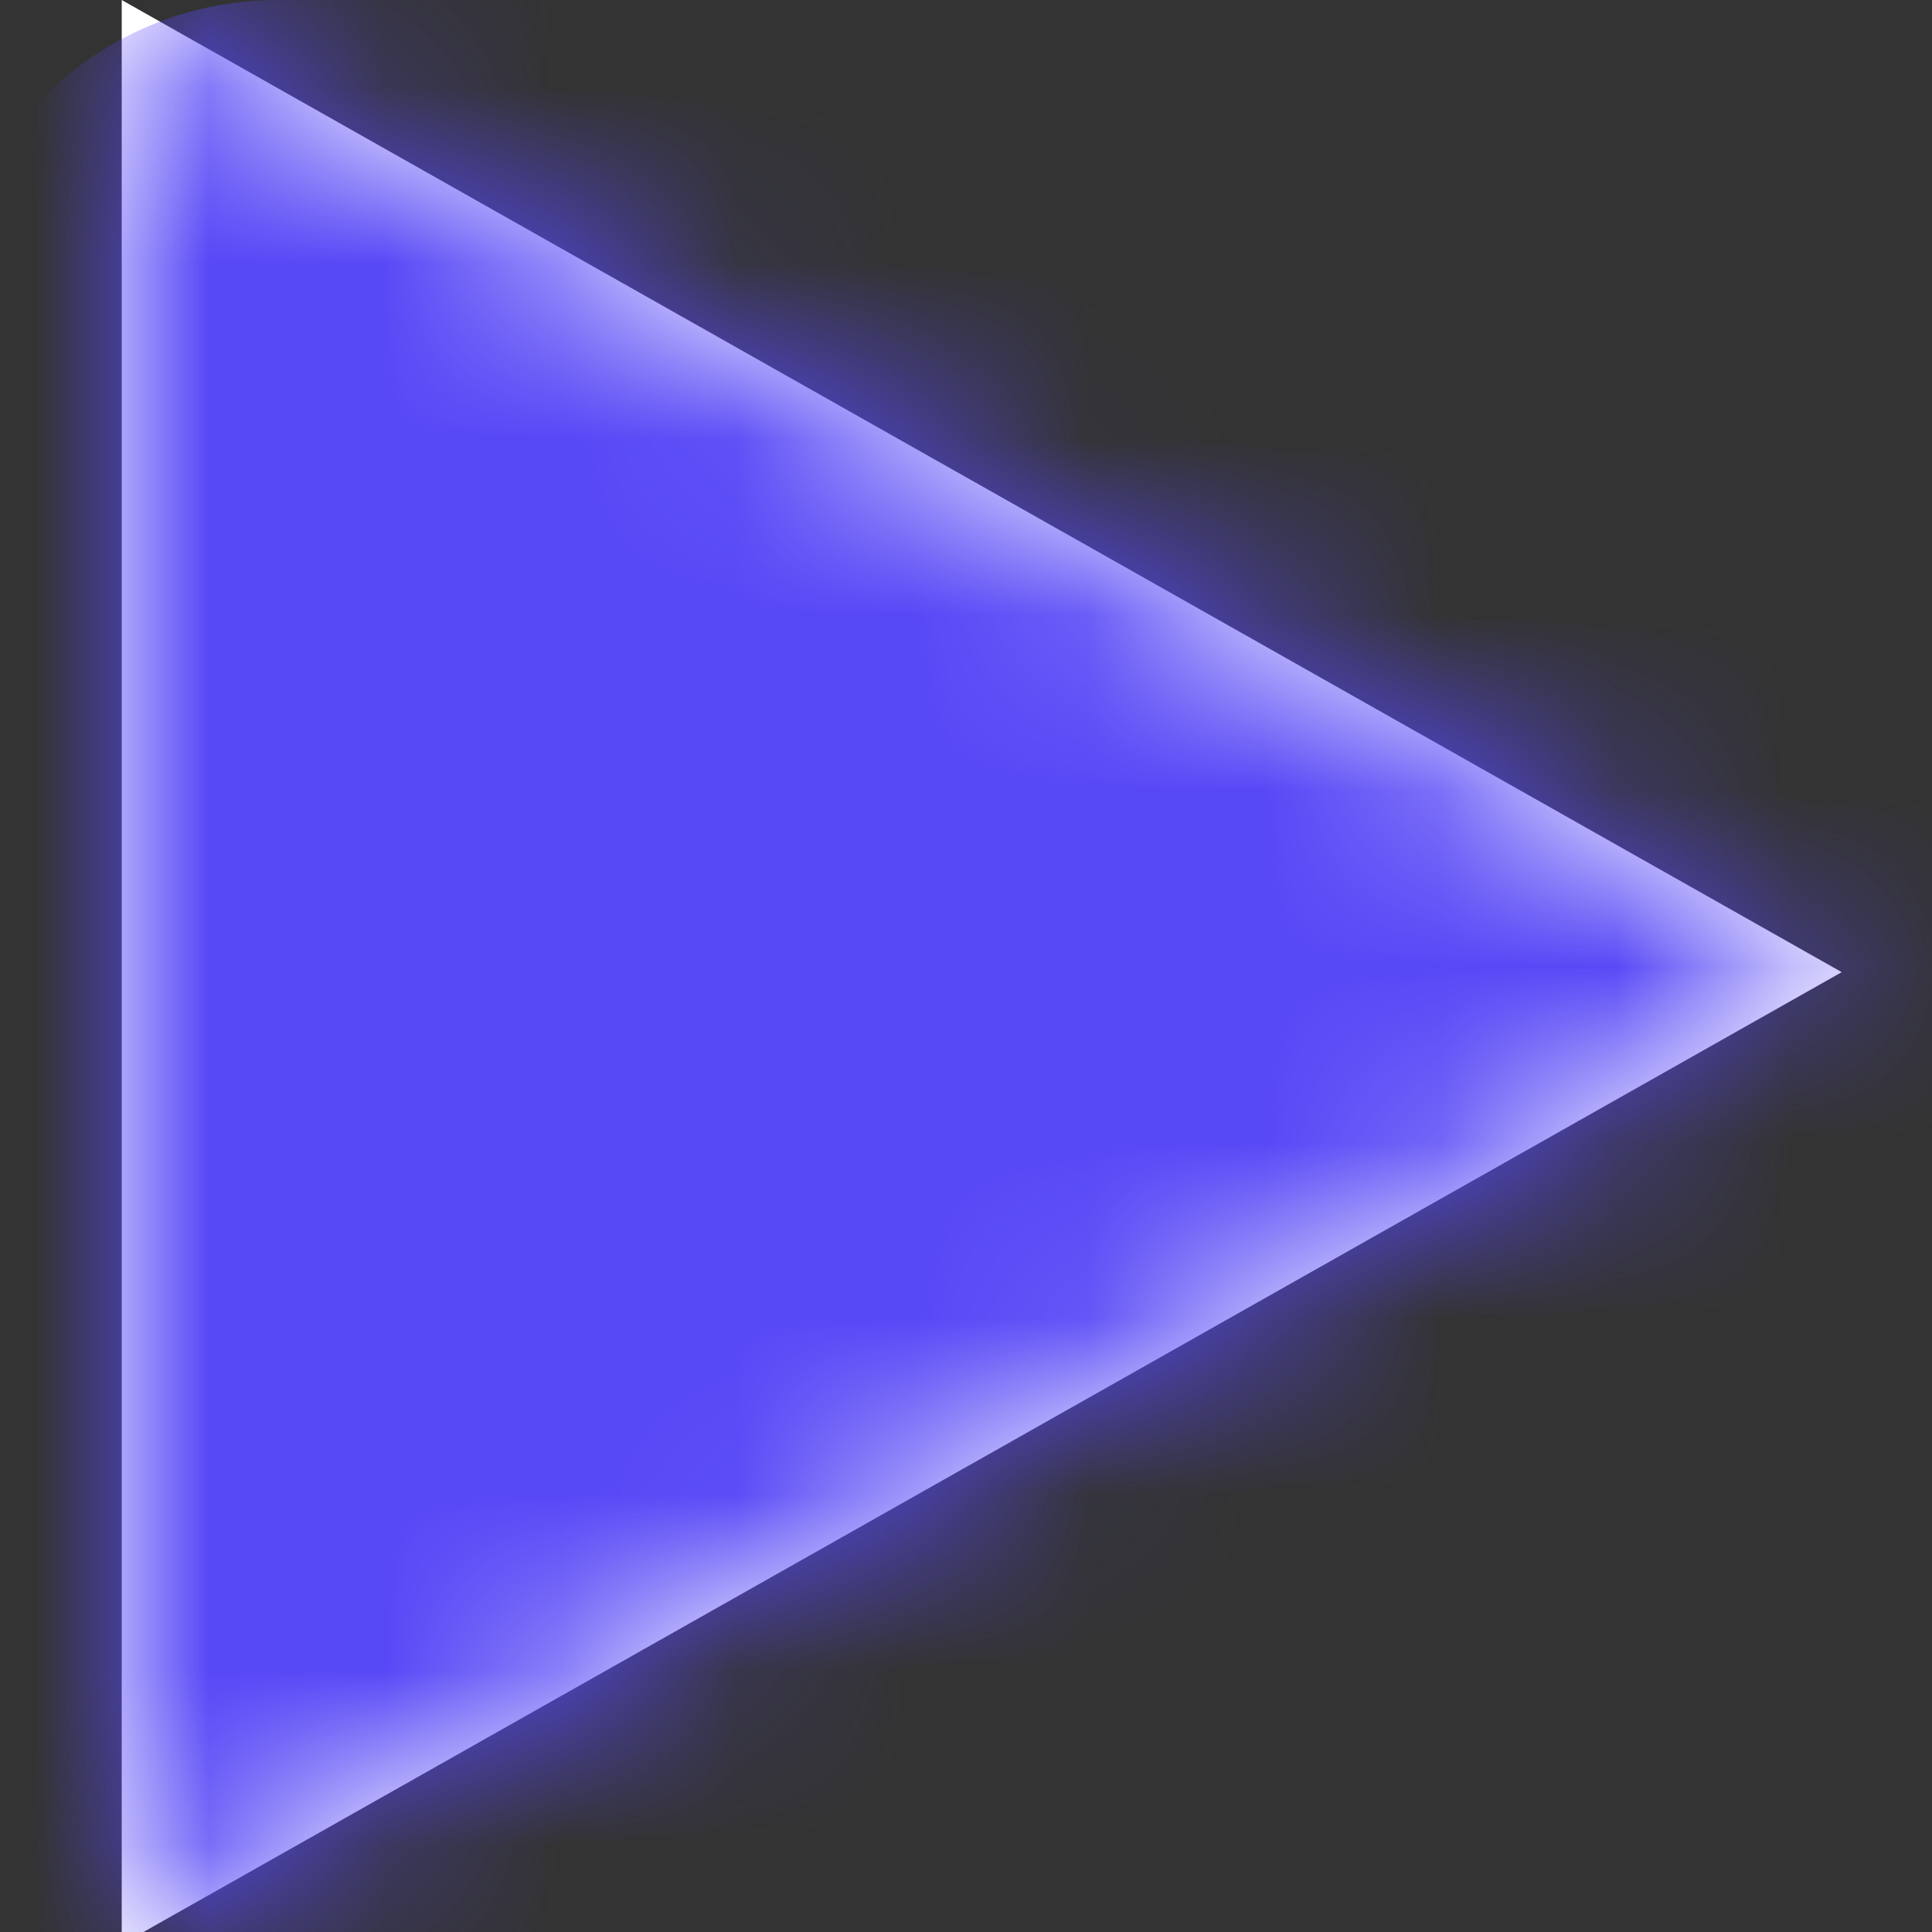 <svg width="11" height="11" xmlns="http://www.w3.org/2000/svg" xmlns:xlink="http://www.w3.org/1999/xlink">
    <rect width="100%" height="100%" fill="#333333" stroke="none"/>
    <defs>
        <path id="a" d="m0 11.07 9.793-5.535L0 0z"/>
    </defs>
    <g transform="translate(.693)" fill="none" fill-rule="evenodd">
        <mask id="b" fill="#fff">
            <use xlink:href="#a"/>
        </mask>
        <use fill="#FFF" xlink:href="#a"/>
        <g mask="url(#b)" fill="#5748F6">
            <rect y="1" width="12.093" height="12.093" rx="1.89" transform="translate(-1 -1)"/>
        </g>
    </g>
</svg>
